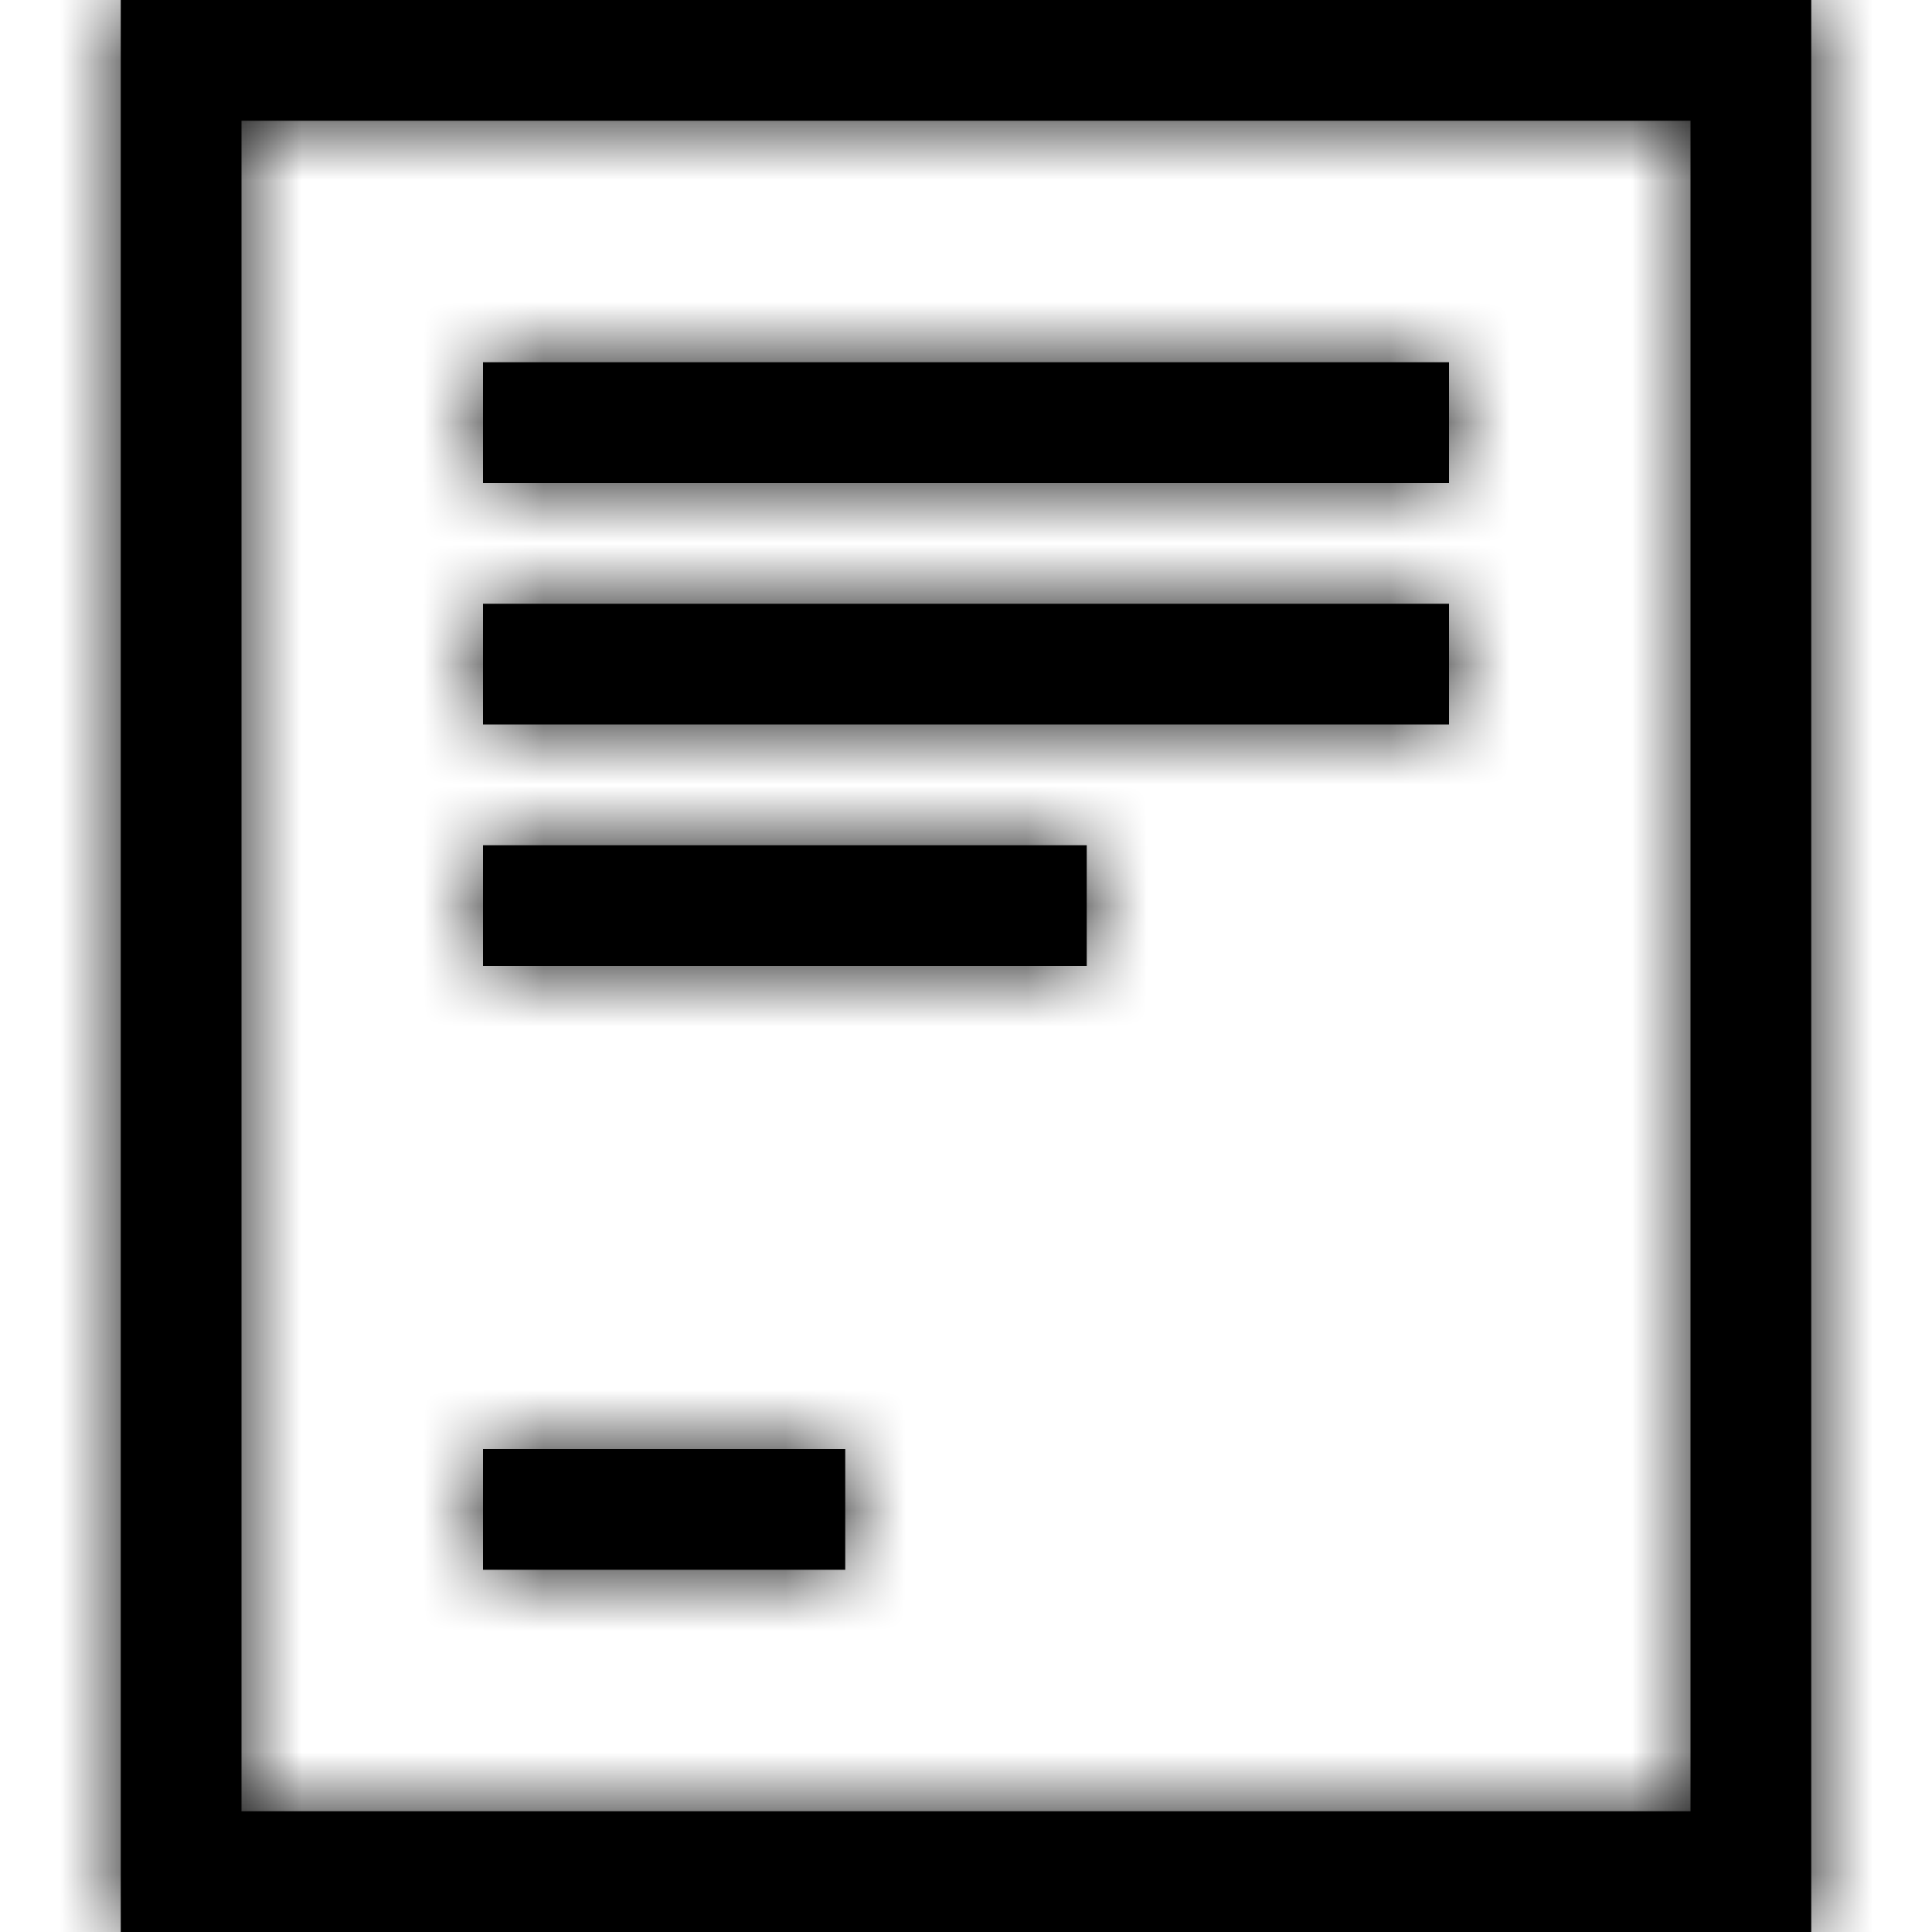 <?xml version="1.0" encoding="UTF-8"?>
<svg width="16px" height="16px" viewBox="0 0 16 16" version="1.1" xmlns="http://www.w3.org/2000/svg" xmlns:xlink="http://www.w3.org/1999/xlink">
    <!-- Generator: sketchtool 54.1 (76490) - https://sketchapp.com -->
    <title>40496bf7-cceb-484c-b316-207234cc2802@1.00x</title>
    <desc>Created with sketchtool.</desc>
    <defs>
        <path d="M1,0 L15,0 L15,16 L1,16 L1,0 Z M2,1 L2,15 L14,15 L14,1 L2,1 Z M4,3 L12,3 L12,4 L4,4 L4,3 Z M4,5 L12,5 L12,6 L4,6 L4,5 Z M4,7 L9,7 L9,8 L4,8 L4,7 Z M4,12 L7,12 L7,13 L4,13 L4,12 Z" id="path-1"></path>
    </defs>
    <g id="Symbols" stroke="none" stroke-width="1" fill="none" fill-rule="evenodd">
        <g id="Icons-/-Notifications-/-16-/-Terms">
            <mask id="mask-2" fill="white">
                <use xlink:href="#path-1"></use>
            </mask>
            <use id="Combined-Shape" fill="#000000" fill-rule="nonzero" xlink:href="#path-1"></use>
            <g id="Colors-/-Black" mask="url(#mask-2)" fill="#000000">
                <rect id="Rectangle" x="0" y="0" width="16" height="16"></rect>
            </g>
        </g>
    </g>
</svg>